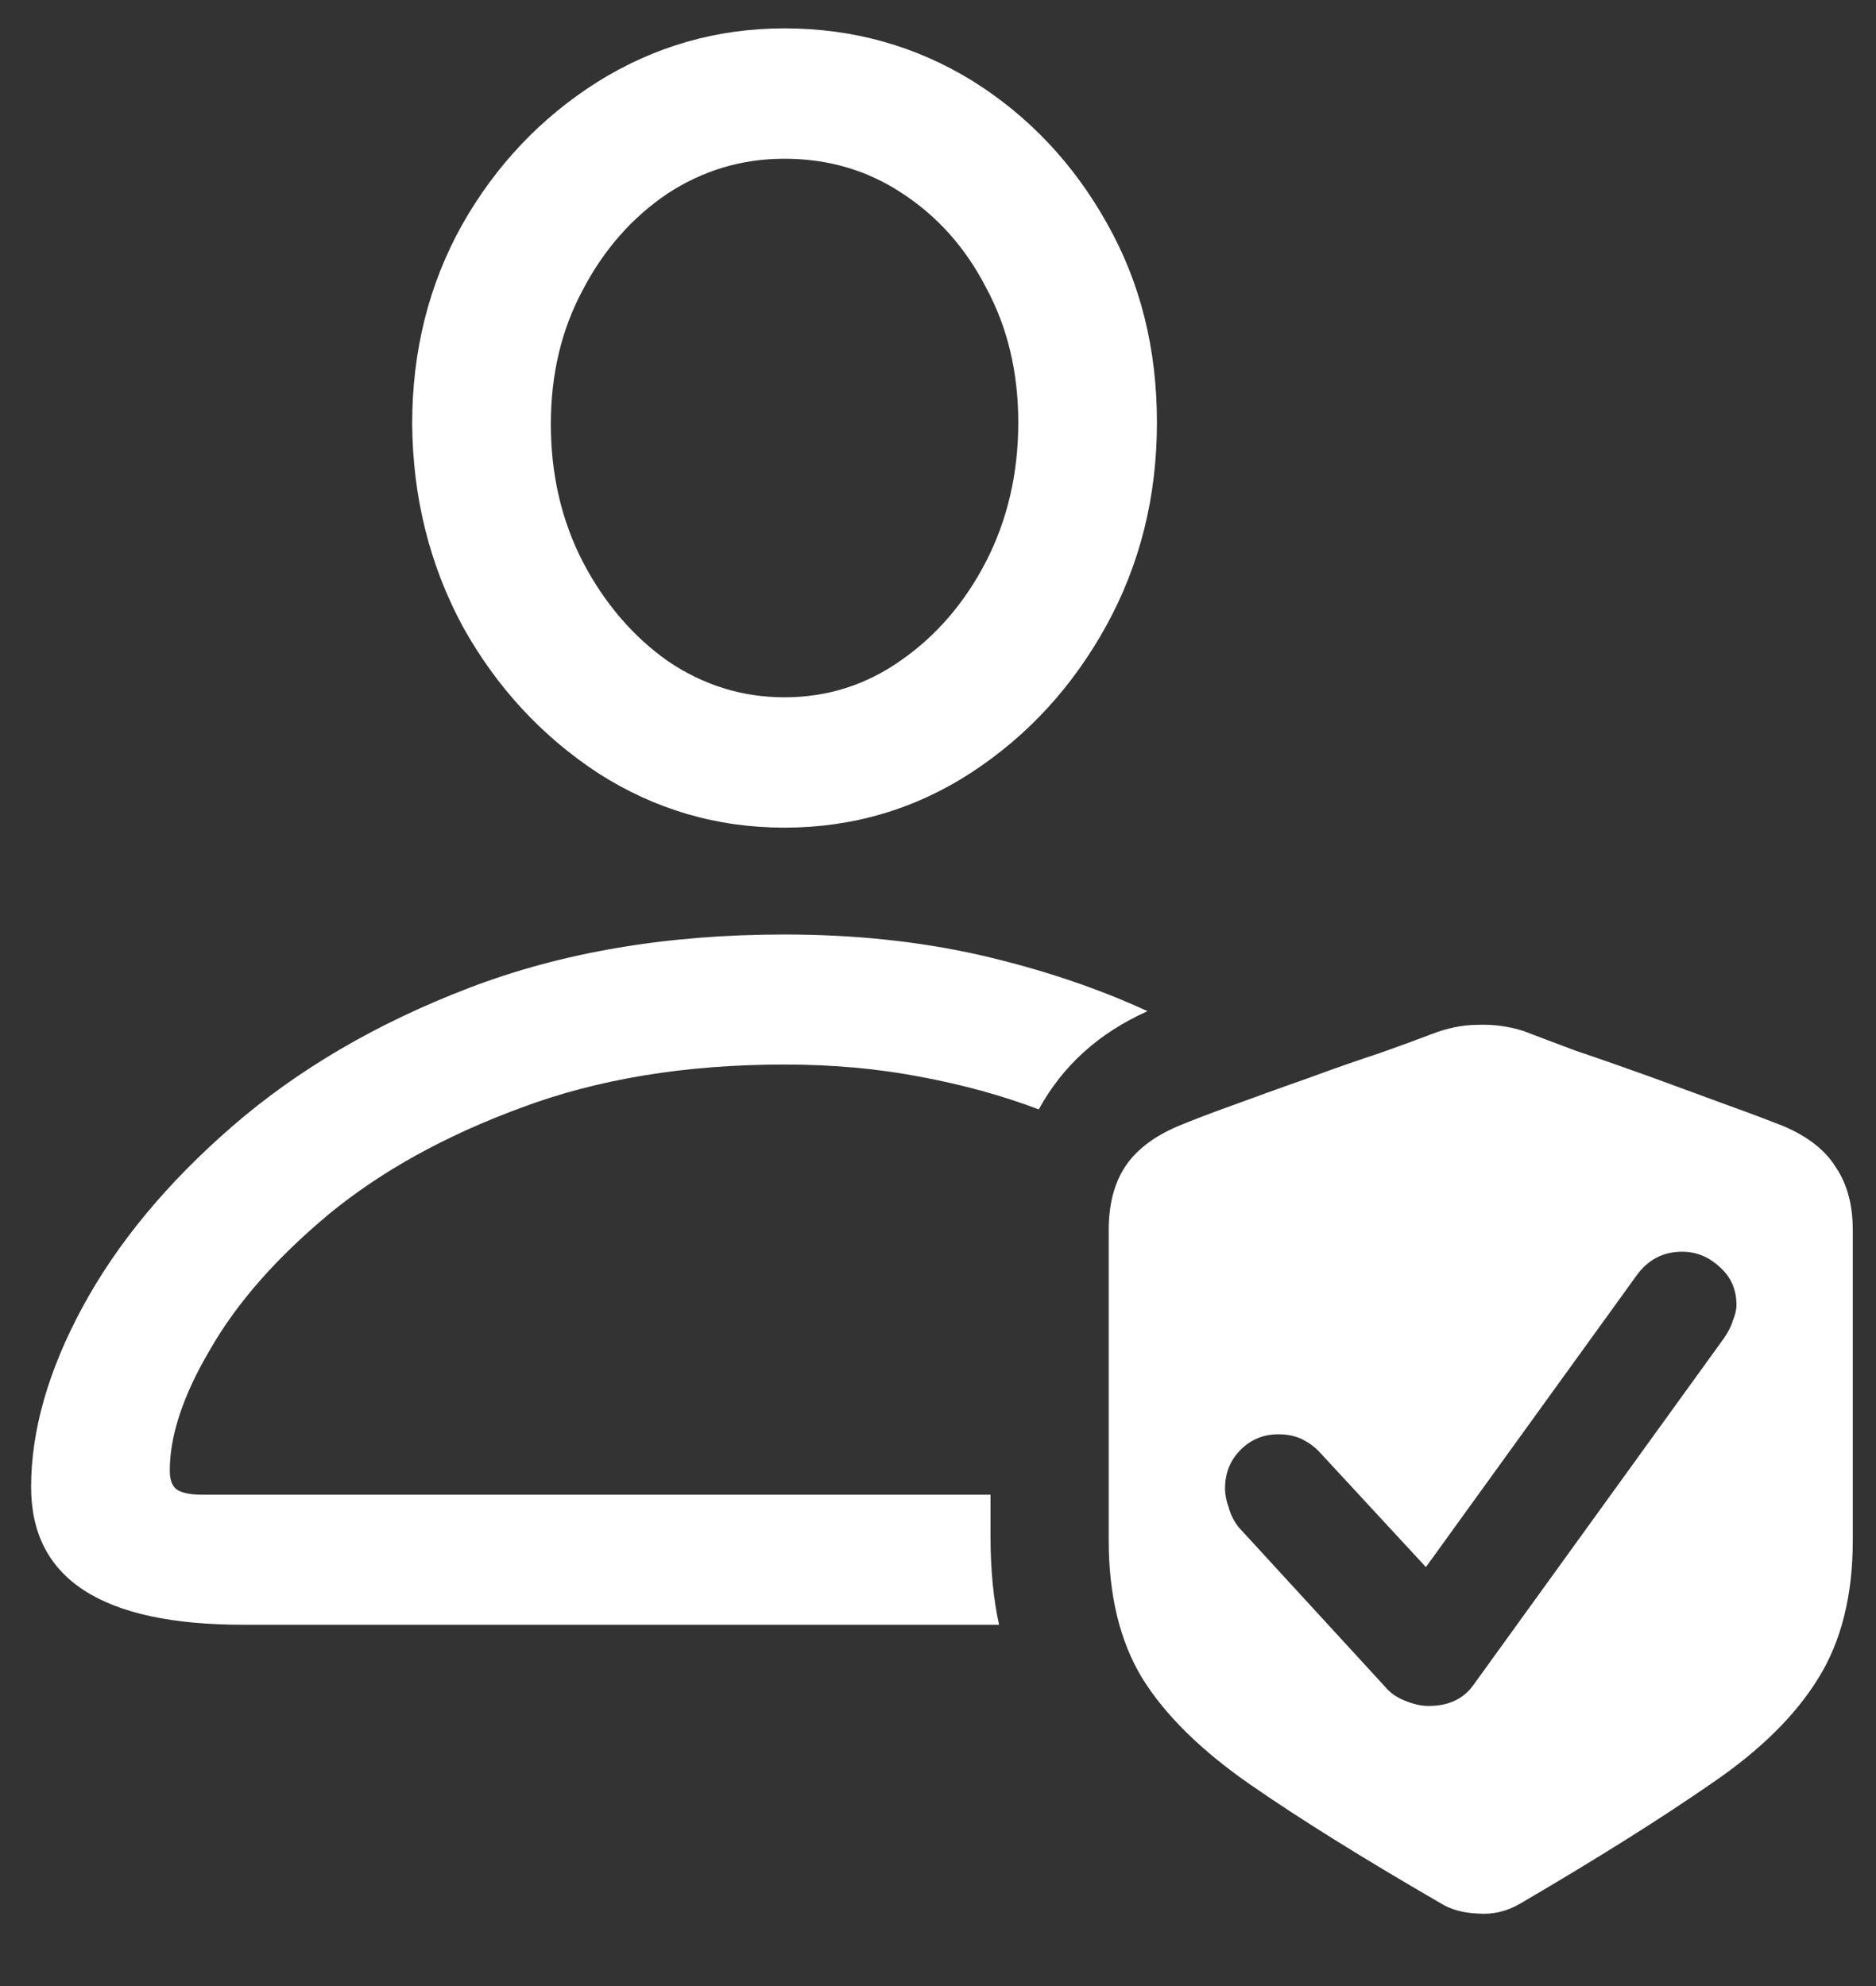 <?xml version="1.0" encoding="UTF-8"?>
<svg xmlns="http://www.w3.org/2000/svg" xmlns:xlink="http://www.w3.org/1999/xlink" width="24" height="25.412" viewBox="0 0 24 25.412" version="1.1">
<rect x="0" y="0" width="24" height="25.412" fill="#333333" stroke="none"/>
<g id="surface1">
<path style=" stroke:none;fill-rule:nonzero;fill:rgb(100%,100%,100%);fill-opacity:1;" d="M 10.035 10.59 C 10.91 10.59 11.711 10.352 12.43 9.883 C 13.152 9.41 13.723 8.785 14.152 8.008 C 14.586 7.219 14.801 6.352 14.801 5.406 C 14.801 4.465 14.59 3.613 14.16 2.855 C 13.734 2.094 13.16 1.484 12.441 1.035 C 11.719 0.59 10.918 0.363 10.035 0.363 C 9.168 0.363 8.371 0.594 7.645 1.047 C 6.922 1.504 6.344 2.113 5.91 2.879 C 5.484 3.645 5.273 4.492 5.273 5.426 C 5.281 6.367 5.496 7.23 5.922 8.02 C 6.355 8.797 6.934 9.422 7.656 9.895 C 8.375 10.355 9.168 10.59 10.035 10.59 Z M 10.035 8.922 C 9.5 8.922 9.004 8.77 8.547 8.461 C 8.098 8.145 7.734 7.719 7.457 7.191 C 7.184 6.66 7.047 6.074 7.047 5.426 C 7.047 4.785 7.184 4.215 7.457 3.707 C 7.727 3.191 8.09 2.781 8.535 2.48 C 8.992 2.18 9.492 2.031 10.035 2.031 C 10.59 2.031 11.09 2.176 11.535 2.469 C 11.992 2.766 12.352 3.168 12.617 3.684 C 12.891 4.191 13.027 4.766 13.027 5.406 C 13.027 6.051 12.891 6.645 12.617 7.18 C 12.344 7.711 11.98 8.133 11.527 8.449 C 11.078 8.766 10.582 8.922 10.035 8.922 Z M 3.109 20.789 L 12.781 20.789 C 12.711 20.469 12.672 20.094 12.672 19.664 L 12.672 19.125 L 2.582 19.125 C 2.434 19.125 2.328 19.102 2.262 19.059 C 2.203 19.016 2.172 18.934 2.172 18.816 C 2.172 18.367 2.344 17.848 2.691 17.262 C 3.035 16.664 3.539 16.094 4.203 15.539 C 4.871 14.988 5.695 14.531 6.672 14.172 C 7.652 13.805 8.773 13.621 10.035 13.621 C 10.648 13.621 11.223 13.672 11.77 13.777 C 12.32 13.879 12.828 14.02 13.289 14.195 C 13.594 13.637 14.055 13.219 14.68 12.938 C 14.027 12.637 13.309 12.398 12.531 12.219 C 11.75 12.043 10.918 11.957 10.035 11.957 C 8.535 11.957 7.191 12.184 6 12.641 C 4.816 13.094 3.805 13.688 2.969 14.414 C 2.137 15.137 1.5 15.906 1.059 16.719 C 0.617 17.535 0.398 18.305 0.398 19.027 C 0.398 20.203 1.301 20.789 3.109 20.789 Z M 14.184 19.711 C 14.184 20.414 14.328 21.004 14.613 21.473 C 14.906 21.945 15.367 22.398 15.992 22.832 C 16.617 23.266 17.43 23.773 18.43 24.352 C 18.562 24.434 18.719 24.477 18.906 24.484 C 19.094 24.5 19.281 24.457 19.457 24.352 C 20.457 23.766 21.27 23.254 21.895 22.82 C 22.52 22.395 22.973 21.945 23.262 21.473 C 23.555 21.004 23.703 20.414 23.703 19.711 L 23.703 15.738 C 23.703 15.422 23.633 15.156 23.492 14.945 C 23.359 14.723 23.133 14.543 22.809 14.406 C 22.641 14.34 22.406 14.25 22.102 14.141 C 21.801 14.031 21.477 13.91 21.133 13.785 C 20.785 13.66 20.465 13.547 20.16 13.445 C 19.867 13.336 19.645 13.25 19.488 13.191 C 19.305 13.133 19.109 13.105 18.906 13.113 C 18.707 13.113 18.508 13.156 18.309 13.234 C 18.176 13.285 17.965 13.363 17.668 13.469 C 17.383 13.562 17.07 13.672 16.73 13.797 C 16.395 13.914 16.074 14.031 15.773 14.141 C 15.469 14.25 15.238 14.34 15.078 14.406 C 14.754 14.543 14.523 14.723 14.383 14.945 C 14.25 15.156 14.184 15.422 14.184 15.738 Z M 18.277 21.828 C 18.18 21.828 18.082 21.805 17.977 21.762 C 17.875 21.723 17.789 21.664 17.723 21.586 L 15.848 19.543 C 15.789 19.469 15.746 19.387 15.719 19.289 C 15.688 19.203 15.672 19.121 15.672 19.047 C 15.672 18.848 15.738 18.684 15.871 18.551 C 16.004 18.418 16.164 18.352 16.355 18.352 C 16.473 18.352 16.578 18.375 16.664 18.418 C 16.754 18.465 16.828 18.52 16.887 18.586 L 18.242 20.051 L 20.934 16.324 C 21.082 16.117 21.277 16.016 21.52 16.016 C 21.703 16.016 21.863 16.082 22.004 16.215 C 22.145 16.34 22.215 16.5 22.215 16.699 C 22.215 16.758 22.199 16.824 22.168 16.898 C 22.148 16.969 22.109 17.043 22.059 17.117 L 18.848 21.562 C 18.723 21.738 18.531 21.828 18.277 21.828 Z M 18.277 21.828 "/>
</g>
</svg>
